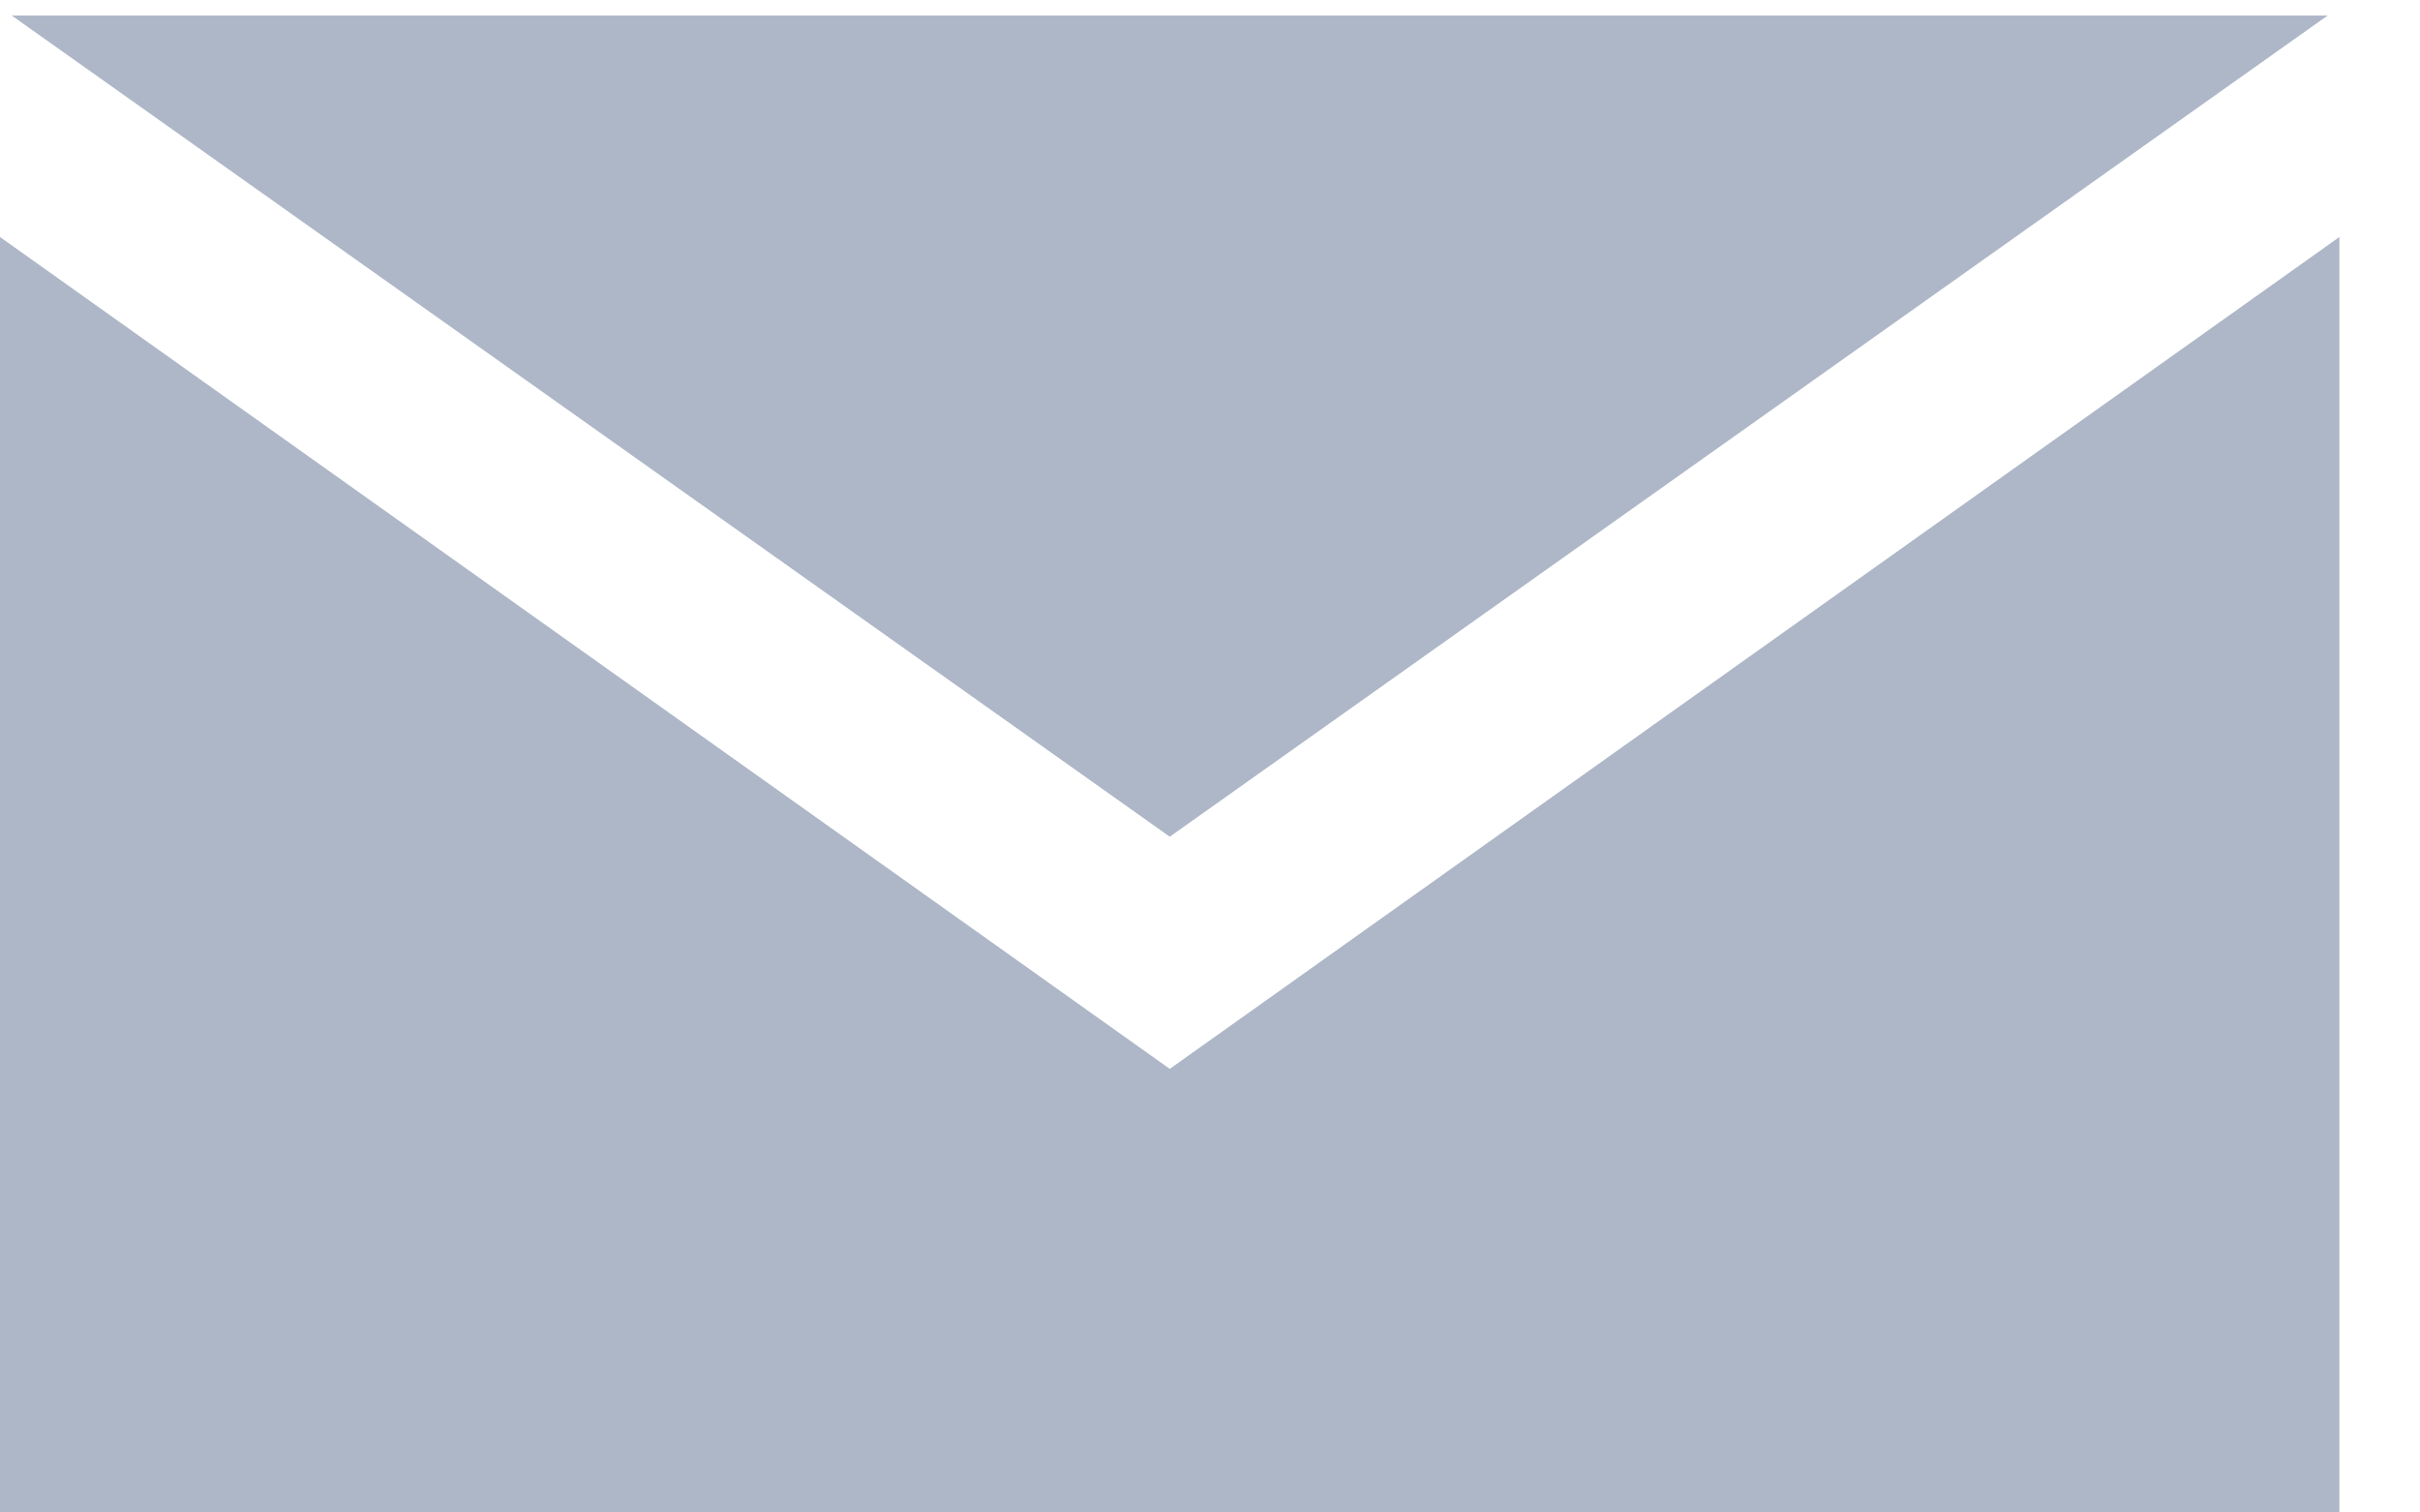 <?xml version="1.0" encoding="UTF-8" standalone="no"?>
<svg width="16px" height="10px" viewBox="0 0 16 10" version="1.1" xmlns="http://www.w3.org/2000/svg" xmlns:xlink="http://www.w3.org/1999/xlink" xmlns:sketch="http://www.bohemiancoding.com/sketch/ns">
    <!-- Generator: Sketch 3.4 (15575) - http://www.bohemiancoding.com/sketch -->
    <title>Fill 1 + Fill 2</title>
    <desc>Created with Sketch.</desc>
    <defs></defs>
    <g id="dashboard" stroke="none" stroke-width="1" fill="none" fill-rule="evenodd" sketch:type="MSPage">
        <g sketch:type="MSArtboardGroup" transform="translate(-273, -136)" id="Rectangle-7-+-Call-Sara-re:-police-+-Imported-Layers-Copy-4-+-Reminder-Copy-Copy-Copy-Copy-Copy" fill="#AEB7C7">
            <g sketch:type="MSLayerGroup" transform="translate(243, 119)">
                <g id="Page-1" transform="translate(30, 17)" sketch:type="MSShapeGroup">
                    <g id="Fill-1-+-Fill-2">
                        <path d="M7.734,7.067 L0,1.567 L0,10.002 L15.467,10.002 L15.467,1.567 L7.734,7.067 Z" id="Fill-1"></path>
                        <path d="M15.389,0.103 L0.078,0.103 L7.734,5.532 L15.389,0.103 Z" id="Fill-2"></path>
                    </g>
                </g>
            </g>
        </g>
    </g>
</svg>
